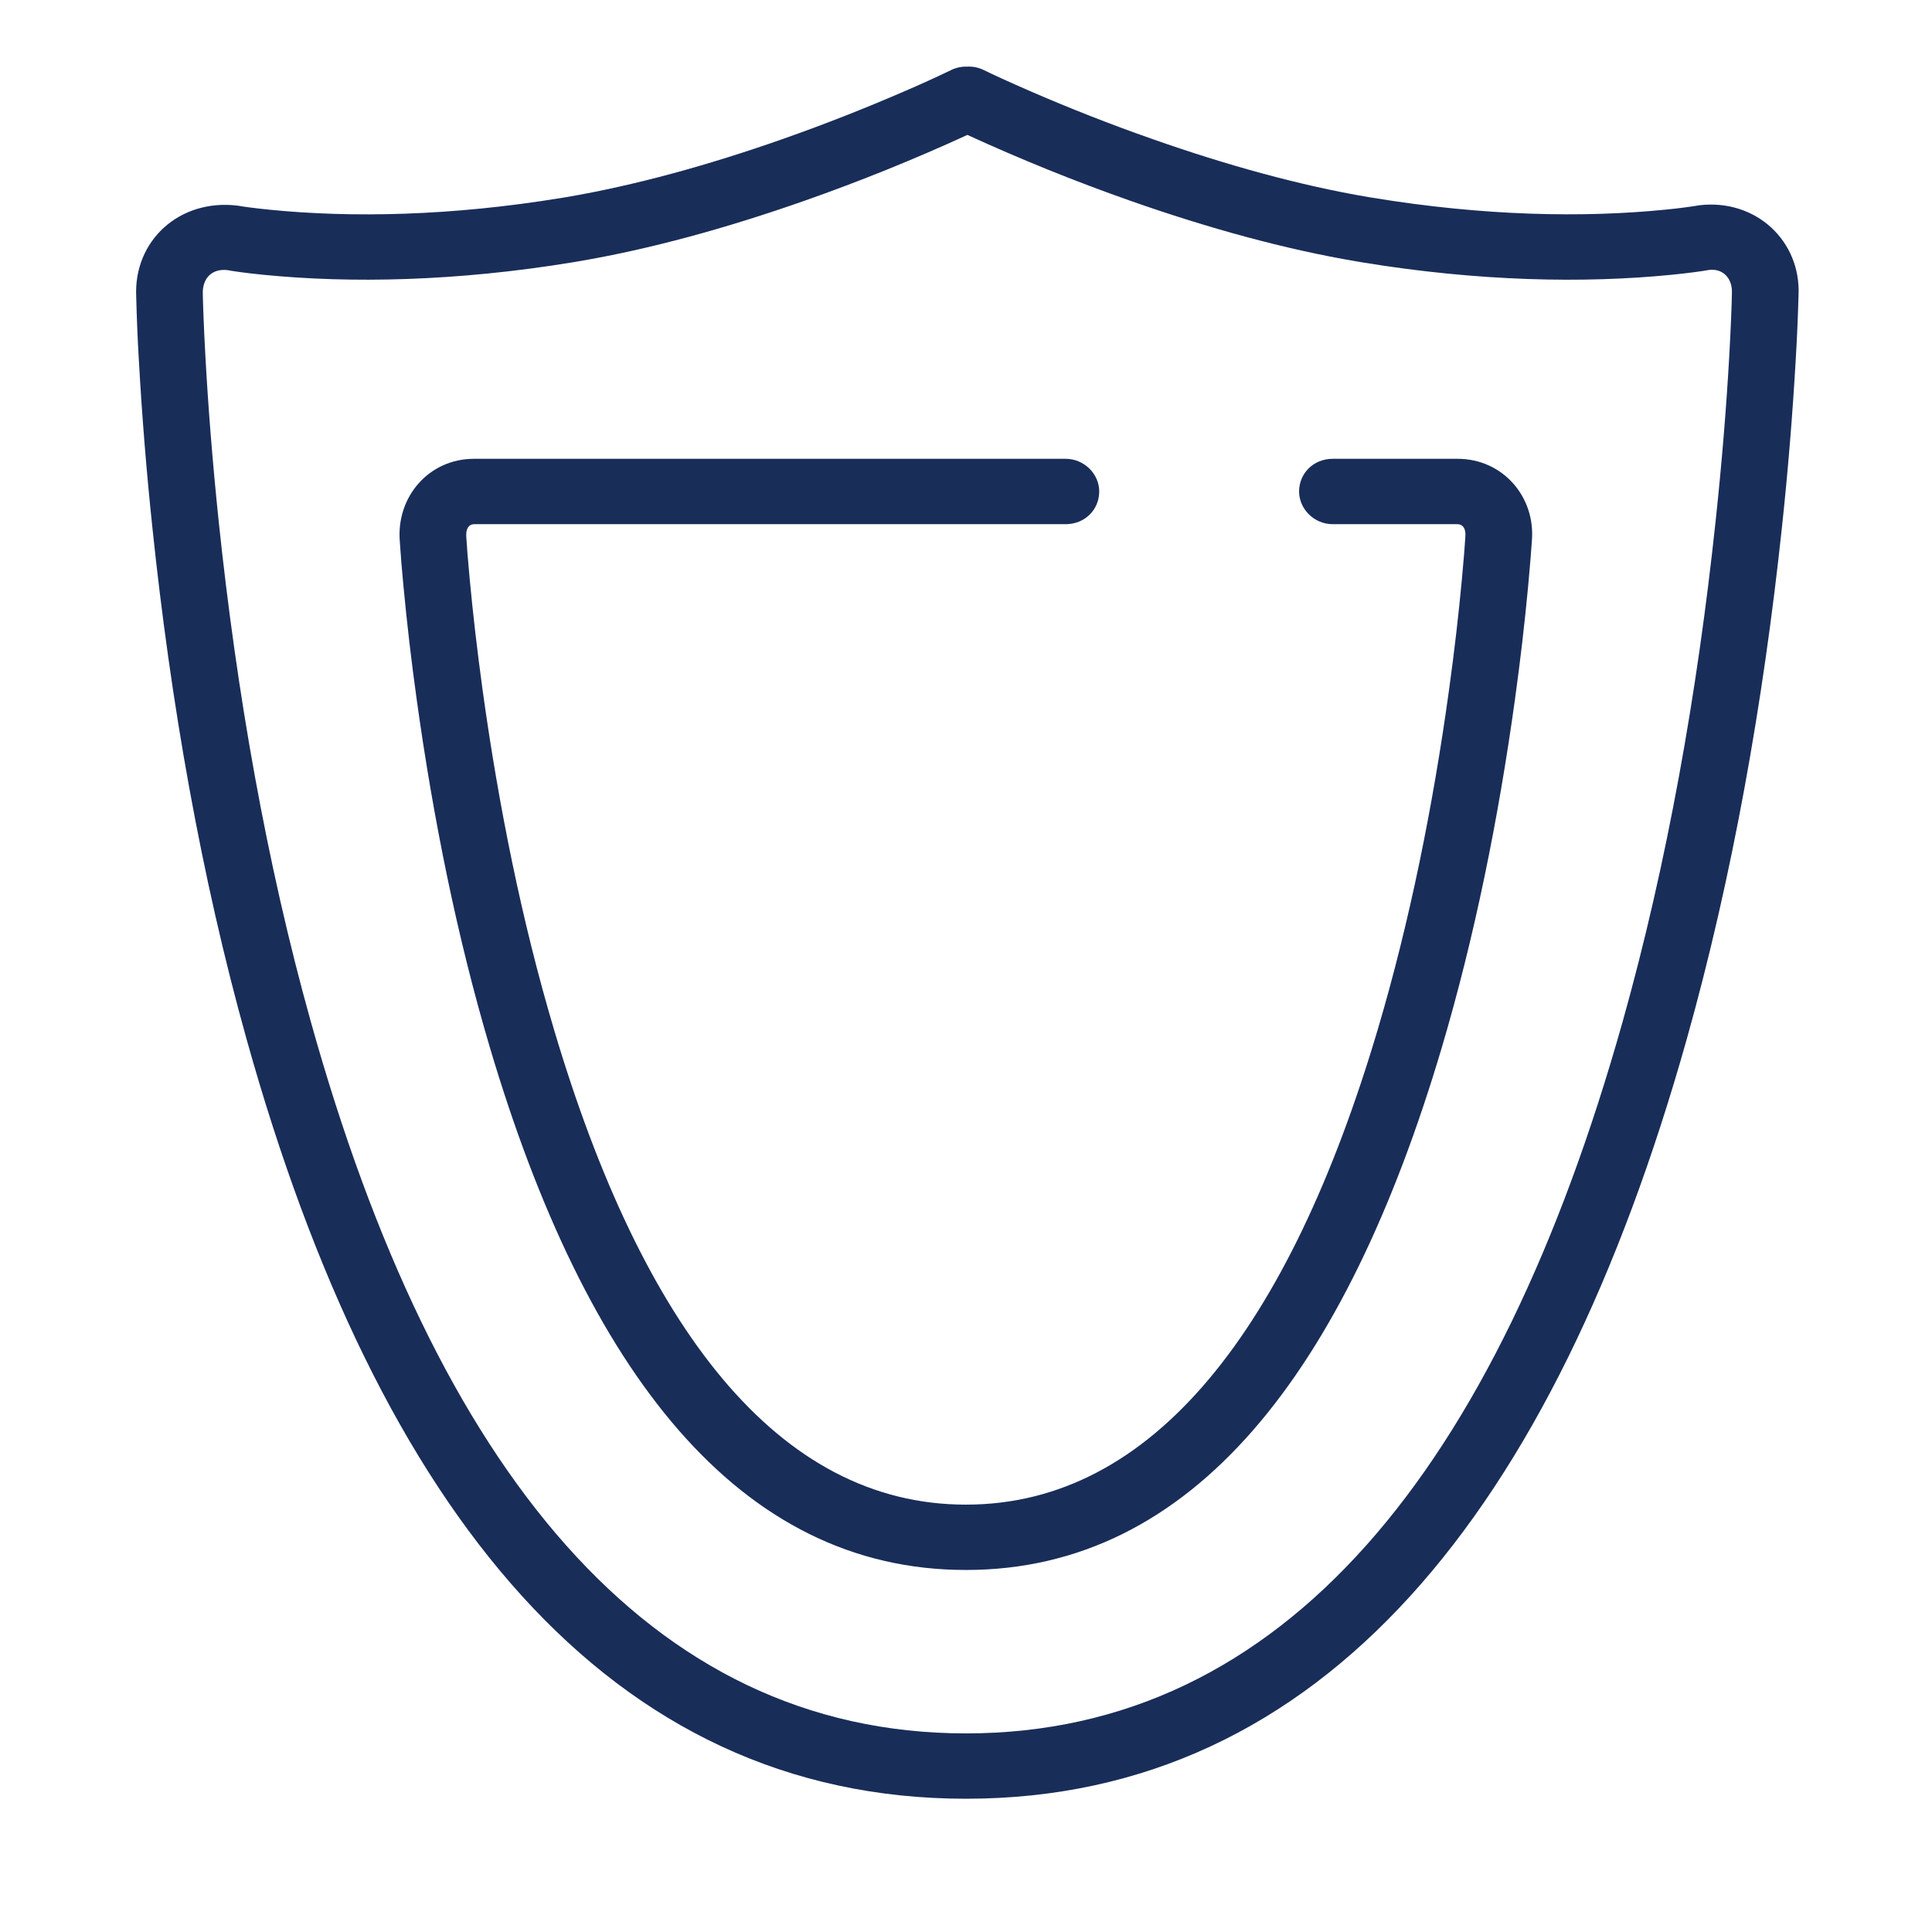<svg width="44" height="44" viewBox="0 0 44 44" fill="none" xmlns="http://www.w3.org/2000/svg">
<path fill-rule="evenodd" clip-rule="evenodd" d="M22.032 1.517C22.157 1.512 22.284 1.536 22.404 1.595C22.598 1.69 22.966 1.861 23.476 2.082C24.33 2.453 25.264 2.823 26.246 3.167C27.951 3.767 29.616 4.226 31.168 4.489L31.261 4.504C33.794 4.921 36.057 4.96 37.904 4.777C38.276 4.741 38.529 4.704 38.699 4.675C39.982 4.522 41.022 5.483 40.96 6.733C40.947 7.222 40.925 7.711 40.896 8.2C40.822 9.479 40.717 10.757 40.58 12.031C40.157 15.995 39.457 19.959 38.414 23.668C35.388 34.423 30.12 40.965 21.999 40.965C13.878 40.965 8.621 34.423 5.616 23.668C4.579 19.959 3.887 15.994 3.472 12.03C3.337 10.756 3.234 9.479 3.162 8.199C3.134 7.718 3.114 7.236 3.102 6.754C3.042 5.483 4.082 4.523 5.411 4.683C5.534 4.706 5.788 4.741 6.16 4.778C8.006 4.961 10.27 4.922 12.803 4.505L12.895 4.49C14.447 4.226 16.113 3.768 17.818 3.169C18.754 2.84 19.677 2.478 20.588 2.083C20.949 1.929 21.306 1.766 21.66 1.596C21.779 1.537 21.908 1.513 22.032 1.518V1.517ZM21.995 10.449H24.269C24.692 10.449 25.034 10.794 25.034 11.193C25.034 11.605 24.71 11.938 24.268 11.938H10.795C10.684 11.938 10.602 12.033 10.62 12.235C10.63 12.405 10.654 12.73 10.697 13.187C10.769 13.953 10.866 14.809 10.993 15.73C11.357 18.36 11.887 20.99 12.614 23.437C14.635 30.255 17.728 34.267 21.995 34.267V34.27L22 34.267C26.267 34.267 29.359 30.254 31.38 23.437C32.105 20.99 32.635 18.361 32.998 15.731C33.126 14.809 33.223 13.954 33.294 13.188C33.337 12.73 33.362 12.405 33.373 12.215C33.389 12.033 33.307 11.938 33.196 11.938H30.352C29.929 11.938 29.586 11.592 29.586 11.194C29.586 10.782 29.911 10.449 30.352 10.449H33.197C34.224 10.449 34.975 11.316 34.887 12.322C34.875 12.507 34.849 12.848 34.805 13.323C34.724 14.194 34.622 15.063 34.502 15.93C34.129 18.628 33.586 21.327 32.837 23.853C30.647 31.243 27.168 35.755 22 35.755L21.995 35.752V35.755C16.827 35.755 13.348 31.243 11.156 23.853C10.407 21.327 9.864 18.629 9.49 15.93C9.369 15.063 9.268 14.194 9.186 13.323C9.154 12.996 9.128 12.669 9.106 12.342C9.016 11.316 9.768 10.449 10.794 10.449H21.995ZM18.331 4.569C19.587 4.127 20.822 3.628 22.033 3.072V3.073C23.243 3.628 24.479 4.128 25.735 4.57C27.516 5.196 29.263 5.678 30.912 5.956L31.01 5.973C33.685 6.413 36.083 6.454 38.056 6.259C38.471 6.218 38.766 6.176 38.929 6.147C39.228 6.112 39.461 6.328 39.443 6.683C39.438 6.958 39.42 7.44 39.382 8.118C39.318 9.251 39.217 10.515 39.071 11.877C38.657 15.765 37.971 19.652 36.953 23.273C34.088 33.455 29.239 39.477 22 39.477C14.762 39.477 9.924 33.455 7.08 23.273C6.068 19.653 5.389 15.766 4.981 11.877C4.839 10.515 4.74 9.251 4.678 8.118C4.641 7.441 4.624 6.959 4.619 6.706C4.602 6.328 4.837 6.111 5.182 6.152C5.299 6.175 5.594 6.218 6.008 6.259C7.982 6.454 10.38 6.412 13.055 5.972L13.154 5.955C14.802 5.677 16.549 5.195 18.331 4.569Z" fill="#192D59"/>
</svg>
